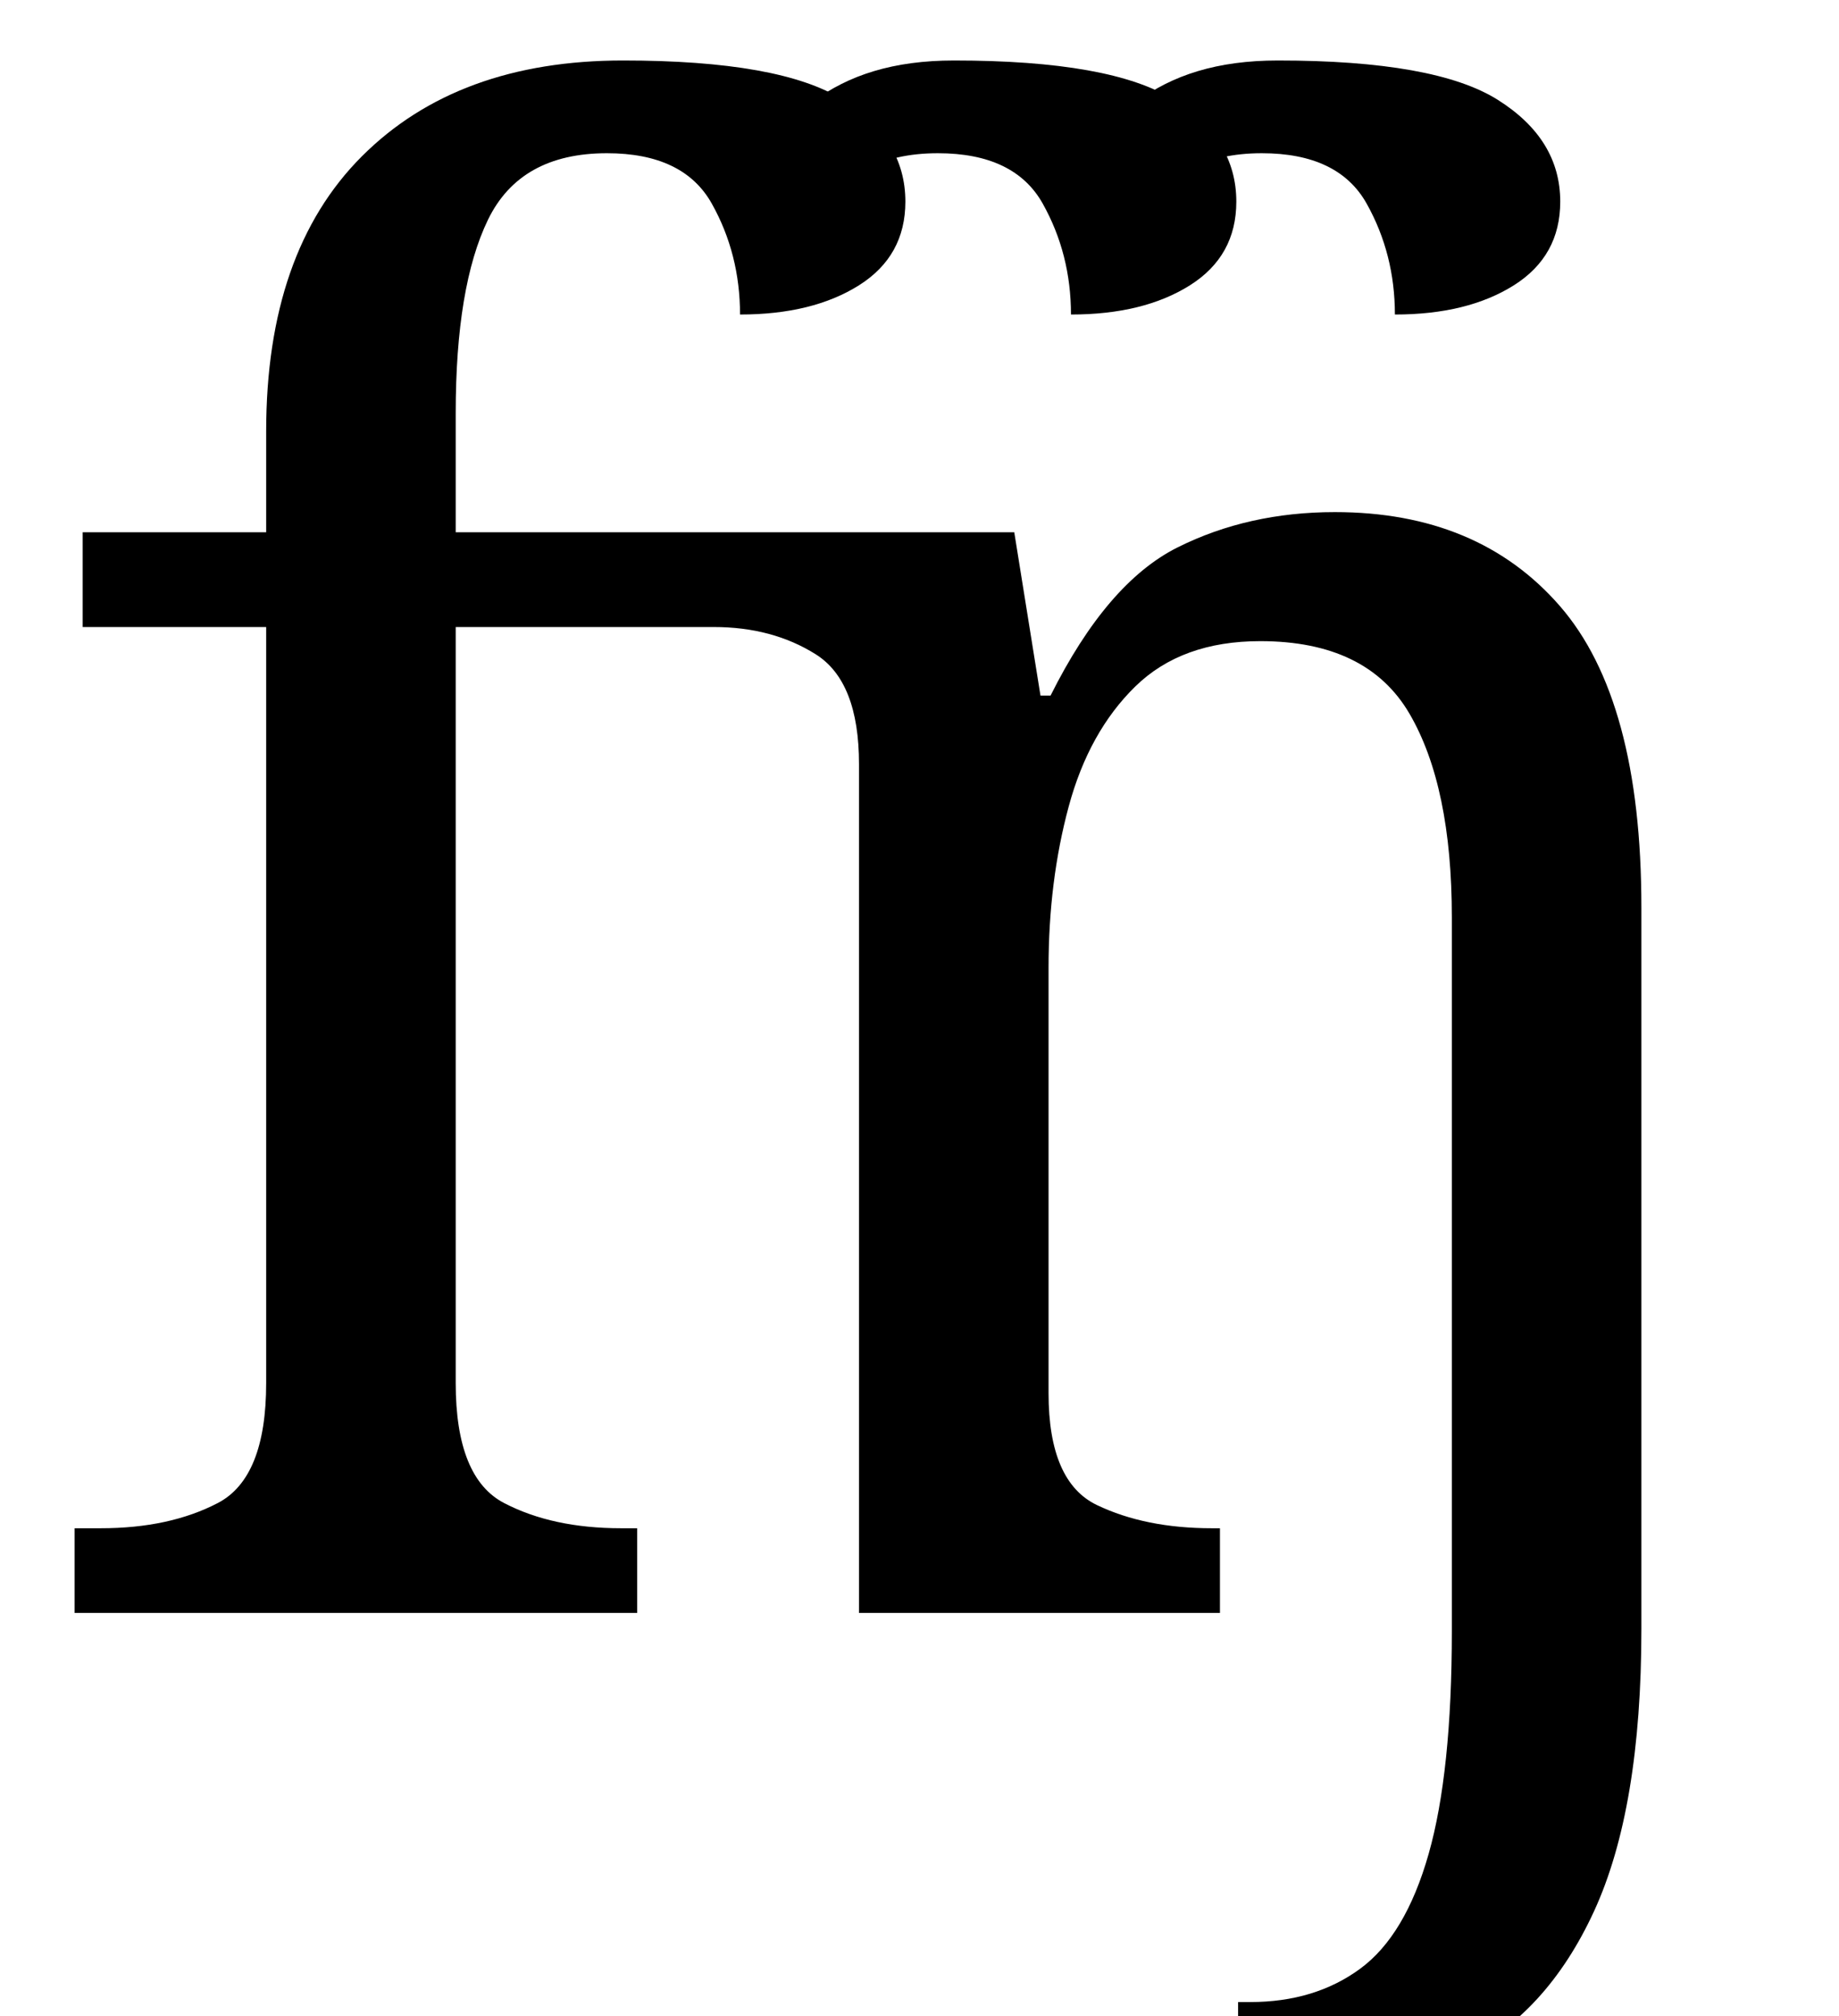 <?xml version="1.0" encoding="UTF-8" standalone="no"?>
<svg
   version="1.1"
   viewBox="-10 0 912 1000"
   id="svg4"
   sodipodi:docname="1DF00.svg"
   inkscape:version="1.1.1 (3bf5ae0d25, 2021-09-20)"
   xmlns:inkscape="http://www.inkscape.org/namespaces/inkscape"
   xmlns:sodipodi="http://sodipodi.sourceforge.net/DTD/sodipodi-0.dtd"
   xmlns="http://www.w3.org/2000/svg"
   xmlns:svg="http://www.w3.org/2000/svg">
  <defs
     id="defs8" />
  <sodipodi:namedview
     id="namedview6"
     pagecolor="#ffffff"
     bordercolor="#666666"
     borderopacity="1.0"
     inkscape:pageshadow="2"
     inkscape:pageopacity="0.0"
     inkscape:pagecheckerboard="0"
     showgrid="false"
     showguides="true"
     inkscape:guide-bbox="true"
     inkscape:snap-smooth-nodes="true"
     inkscape:zoom="0.3595"
     inkscape:cx="179.41586"
     inkscape:cy="-197.49652"
     inkscape:window-width="1680"
     inkscape:window-height="998"
     inkscape:window-x="-8"
     inkscape:window-y="-8"
     inkscape:window-maximized="1"
     inkscape:current-layer="svg4">
    <sodipodi:guide
       position="309,970"
       orientation="0,-1"
       id="guide1661" />
  </sodipodi:namedview>
  <path
     fill="currentColor"
     d="M604 1040v-47h6q32 0 54.5 -16.5t34 -57t11.5 -110.5v-354q0 -65 -21 -101t-74 -36q-39 0 -62 22.5t-33 59.5t-10 80v211q0 44 24 55.5t57 11.5h4v42h-179v-421q0 -41 -21.5 -54.5t-50.5 -13.5h-128v375q0 47 24 59.5t58 12.5h8v42h-279v-42h13q34 0 58 -12.5t24 -59.5 v-375h-91v-47h91v-50q0 -89 47.5 -136.5t129.5 -47.5q78 0 109 19.5t31 50.5q0 27 -23 41.5t-59 14.5q0 -30 -14 -55t-52 -25q-43 0 -59 33t-16 96v59h277l13 81h5q28 -56 63 -73.5t78 -17.5q71 0 111.5 46.5t40.5 149.5v358q0 89 -23.5 140t-65.5 71.5t-96 20.5h-15z"
     id="path2" />
  <path
     d="m 463.117,30 c -59.95,0 -89.913,28.867 -111.302,77.393 7.841,3.669 25.788,10.997 38.925,15.16 1.625,-4.83 3.376,-9.426 5.377,-13.553 10.667,-22 30.333,-33 59,-33 25.333,0 42.667,8.333 52,25 9.333,16.667 14,35 14,55 24,0 43.667,-4.833 59,-14.5 15.333,-9.667 23,-23.5 23,-41.5 0,-20.667 -10.333,-37.5 -31,-50.5 -20.667,-13 -57,-19.5 -109,-19.5 z"
     id="path825" />
  <path
     d="m 623.756,30 c -59.95,0 -89.913,28.867 -111.302,77.393 7.841,3.669 25.788,10.997 38.925,15.16 1.625,-4.83 3.376,-9.426 5.377,-13.553 10.667,-22 30.333,-33 59,-33 25.333,0 42.667,8.333 52,25 9.333,16.667 14,35 14,55 24,0 43.667,-4.833 59,-14.5 15.333,-9.667 23,-23.5 23,-41.5 0,-20.667 -10.333,-37.5 -31,-50.5 -20.667,-13 -57,-19.5 -109,-19.5 z"
     id="path1800" />
</svg>

